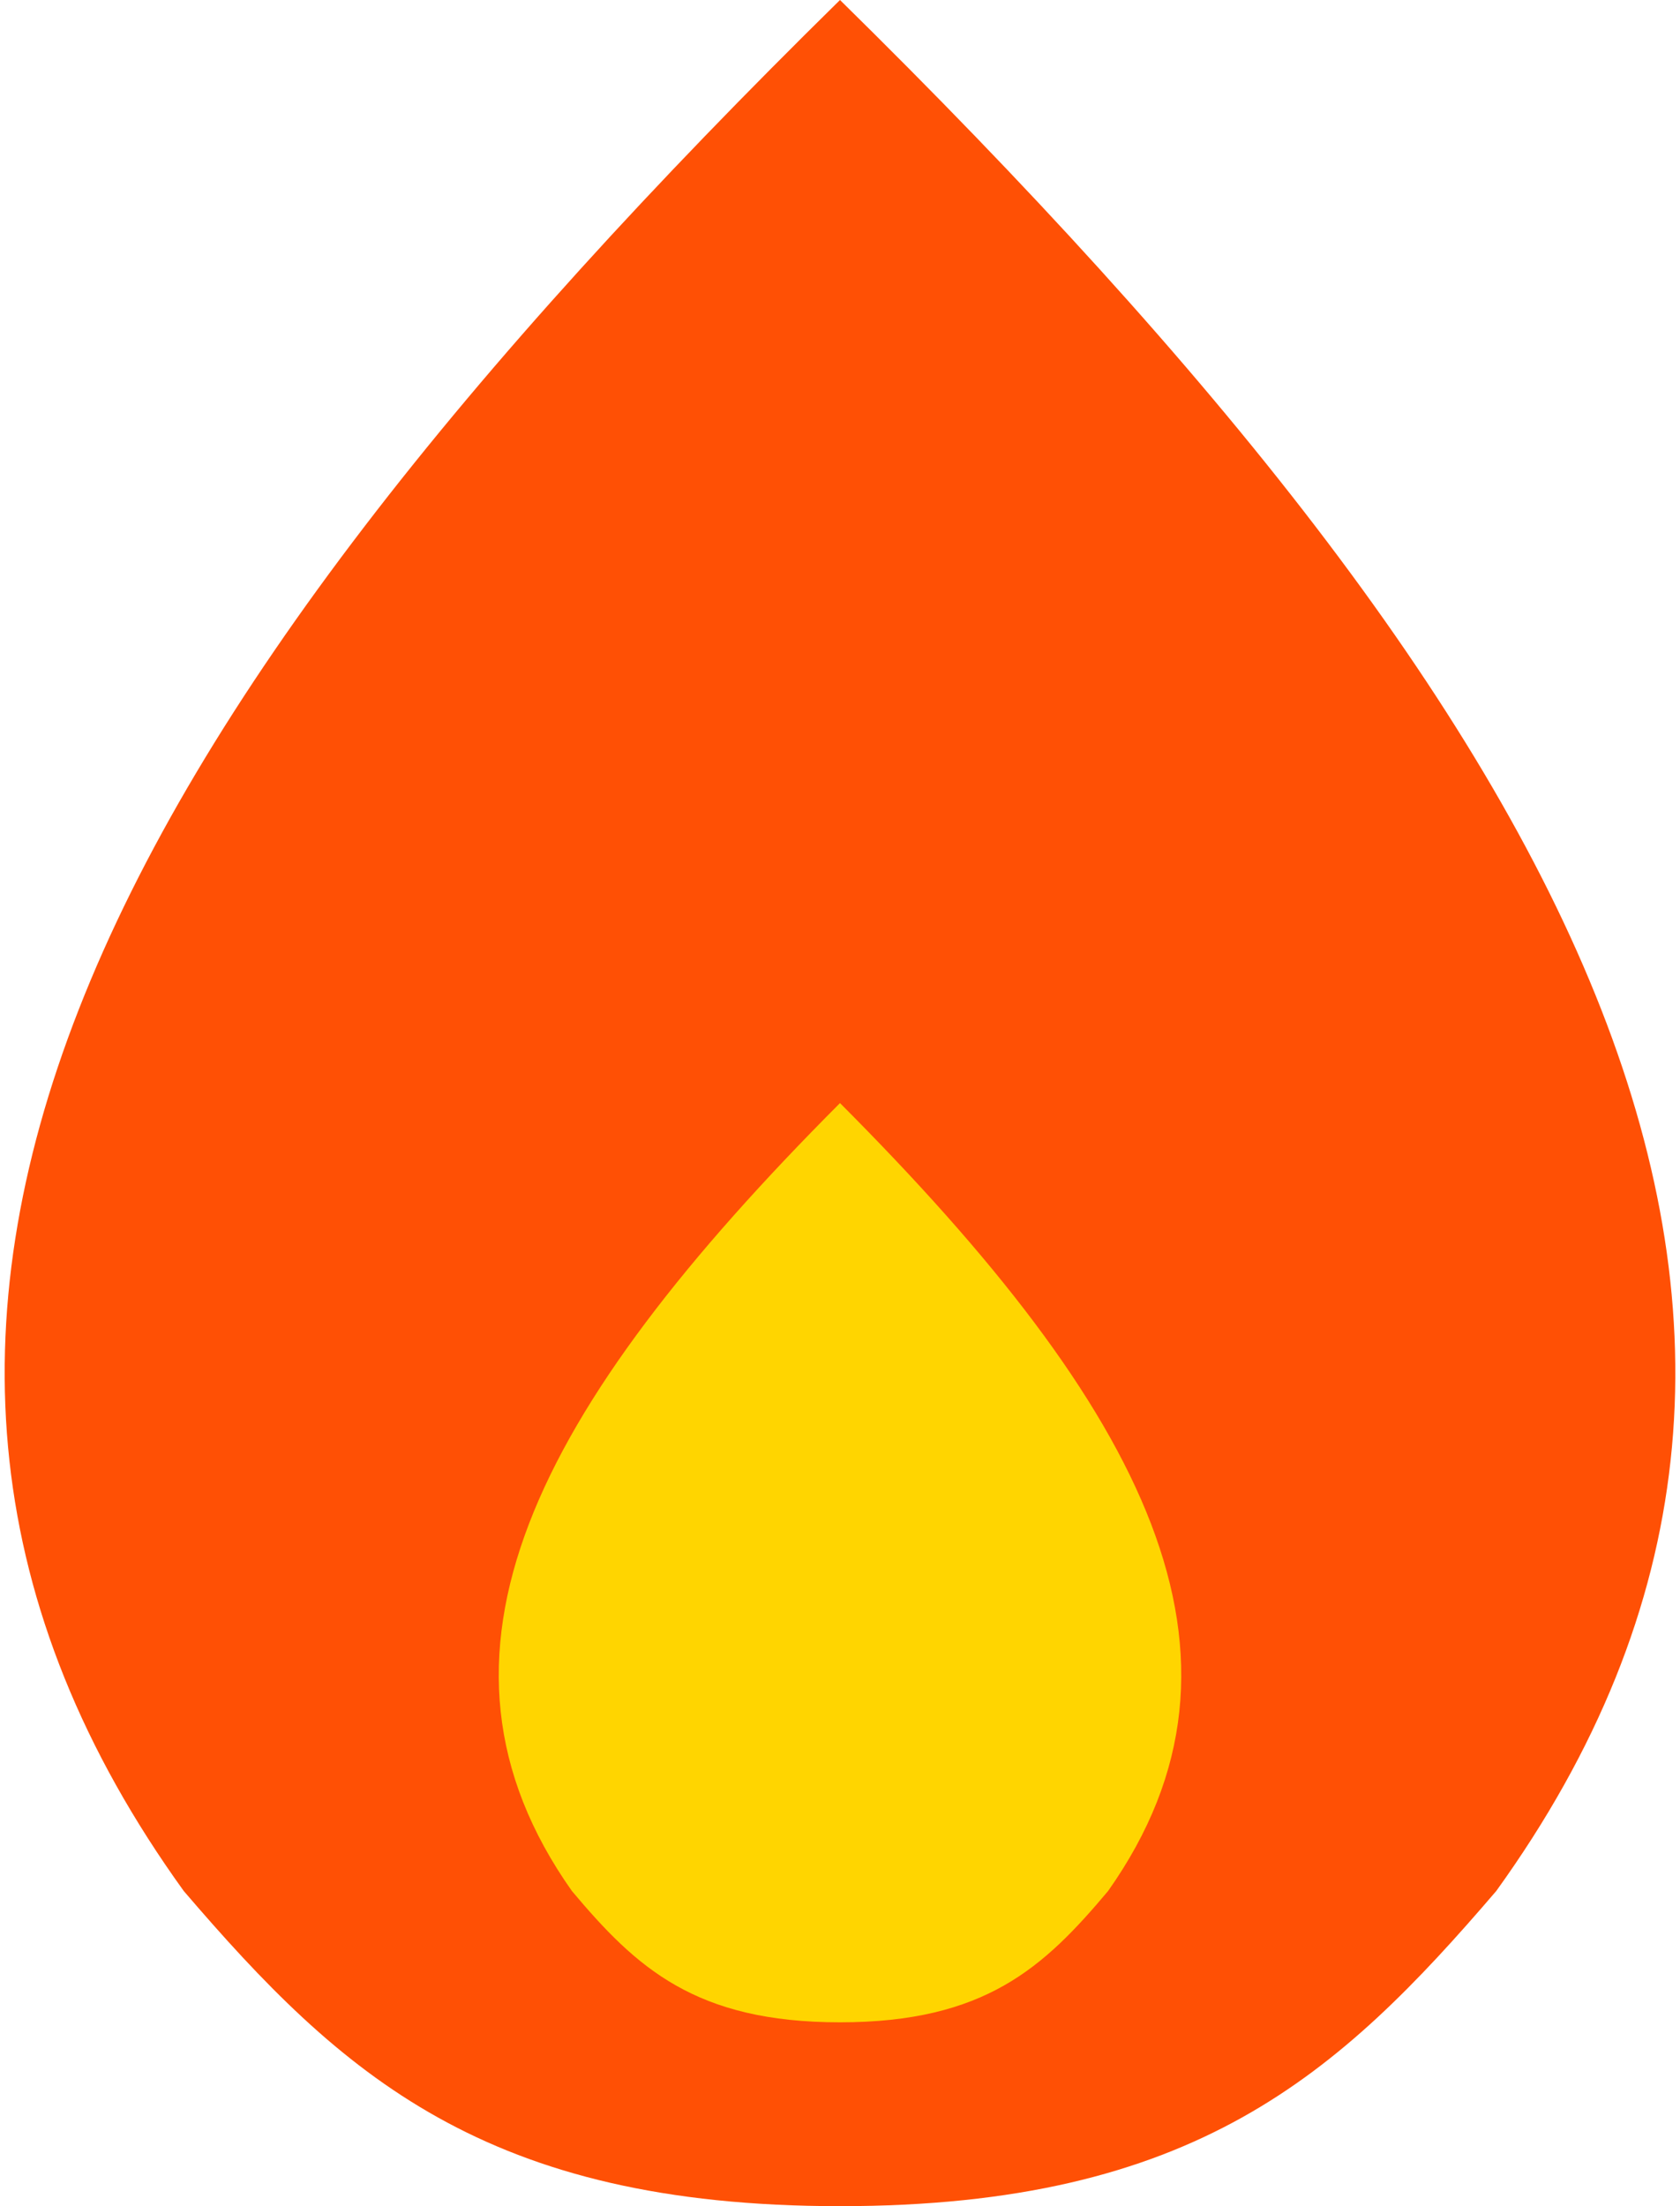 <svg width="64" height="84" viewBox="0 0 64 84" fill="none" xmlns="http://www.w3.org/2000/svg">
<path d="M32 0C3.5 28 -8.5 50.5 7 72C13 79 18.5 84 32 84C45.5 84 51 79 57 72C72.5 50.5 60.5 28 32 0Z" fill="#FF5005"/>
<path d="M32 42C20.357 53.667 15.455 63.042 21.787 72C24.238 74.917 26.485 77 32 77C37.515 77 39.762 74.917 42.213 72C48.545 63.042 43.643 53.667 32 42Z" fill="#FFD500"/>
</svg>
